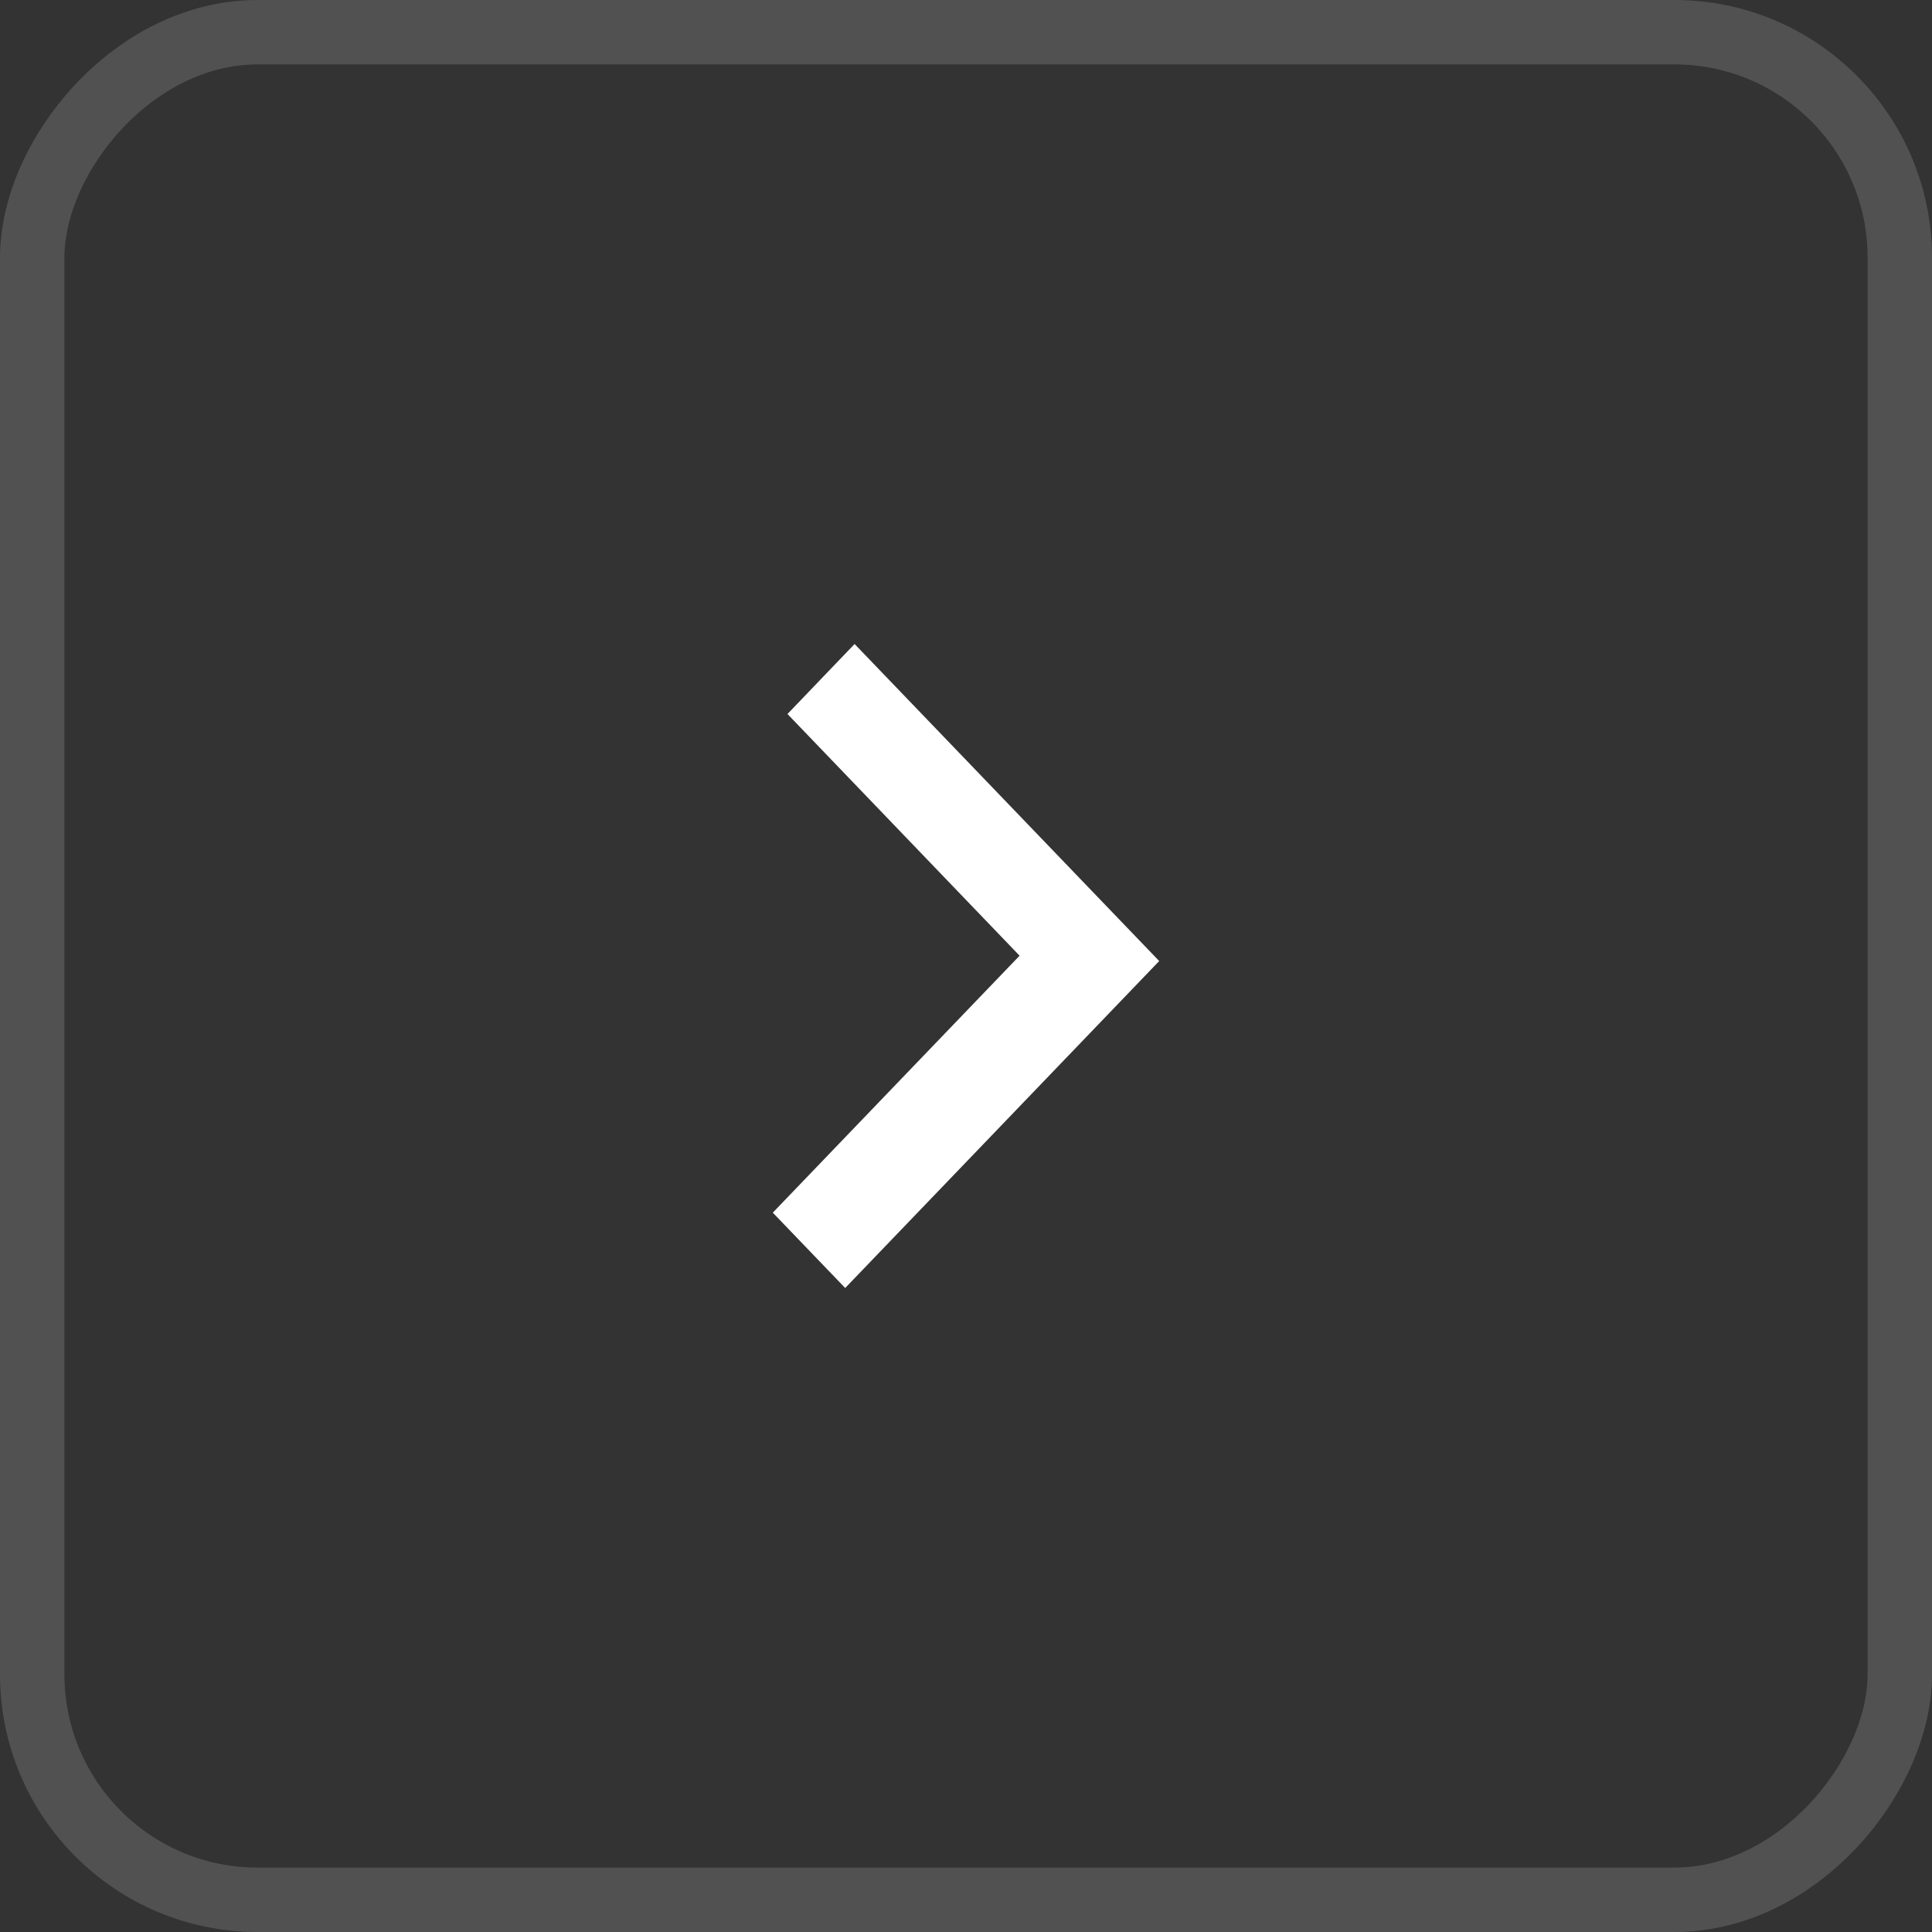 <svg width="30" height="30" fill="none" xmlns="http://www.w3.org/2000/svg"><rect width="100%" height="100%" fill="#333333" stroke="none"/><rect opacity=".15" x="-.5" y=".5" width="29" height="29" rx="3.5" transform="matrix(-1 0 0 1 29 0)" stroke="#fff"/><path d="M12 18.83l3.832-3.99-3.604-3.753L13.27 10 18 14.923 13.124 20 12 18.83z" fill="#fff"/></svg>
